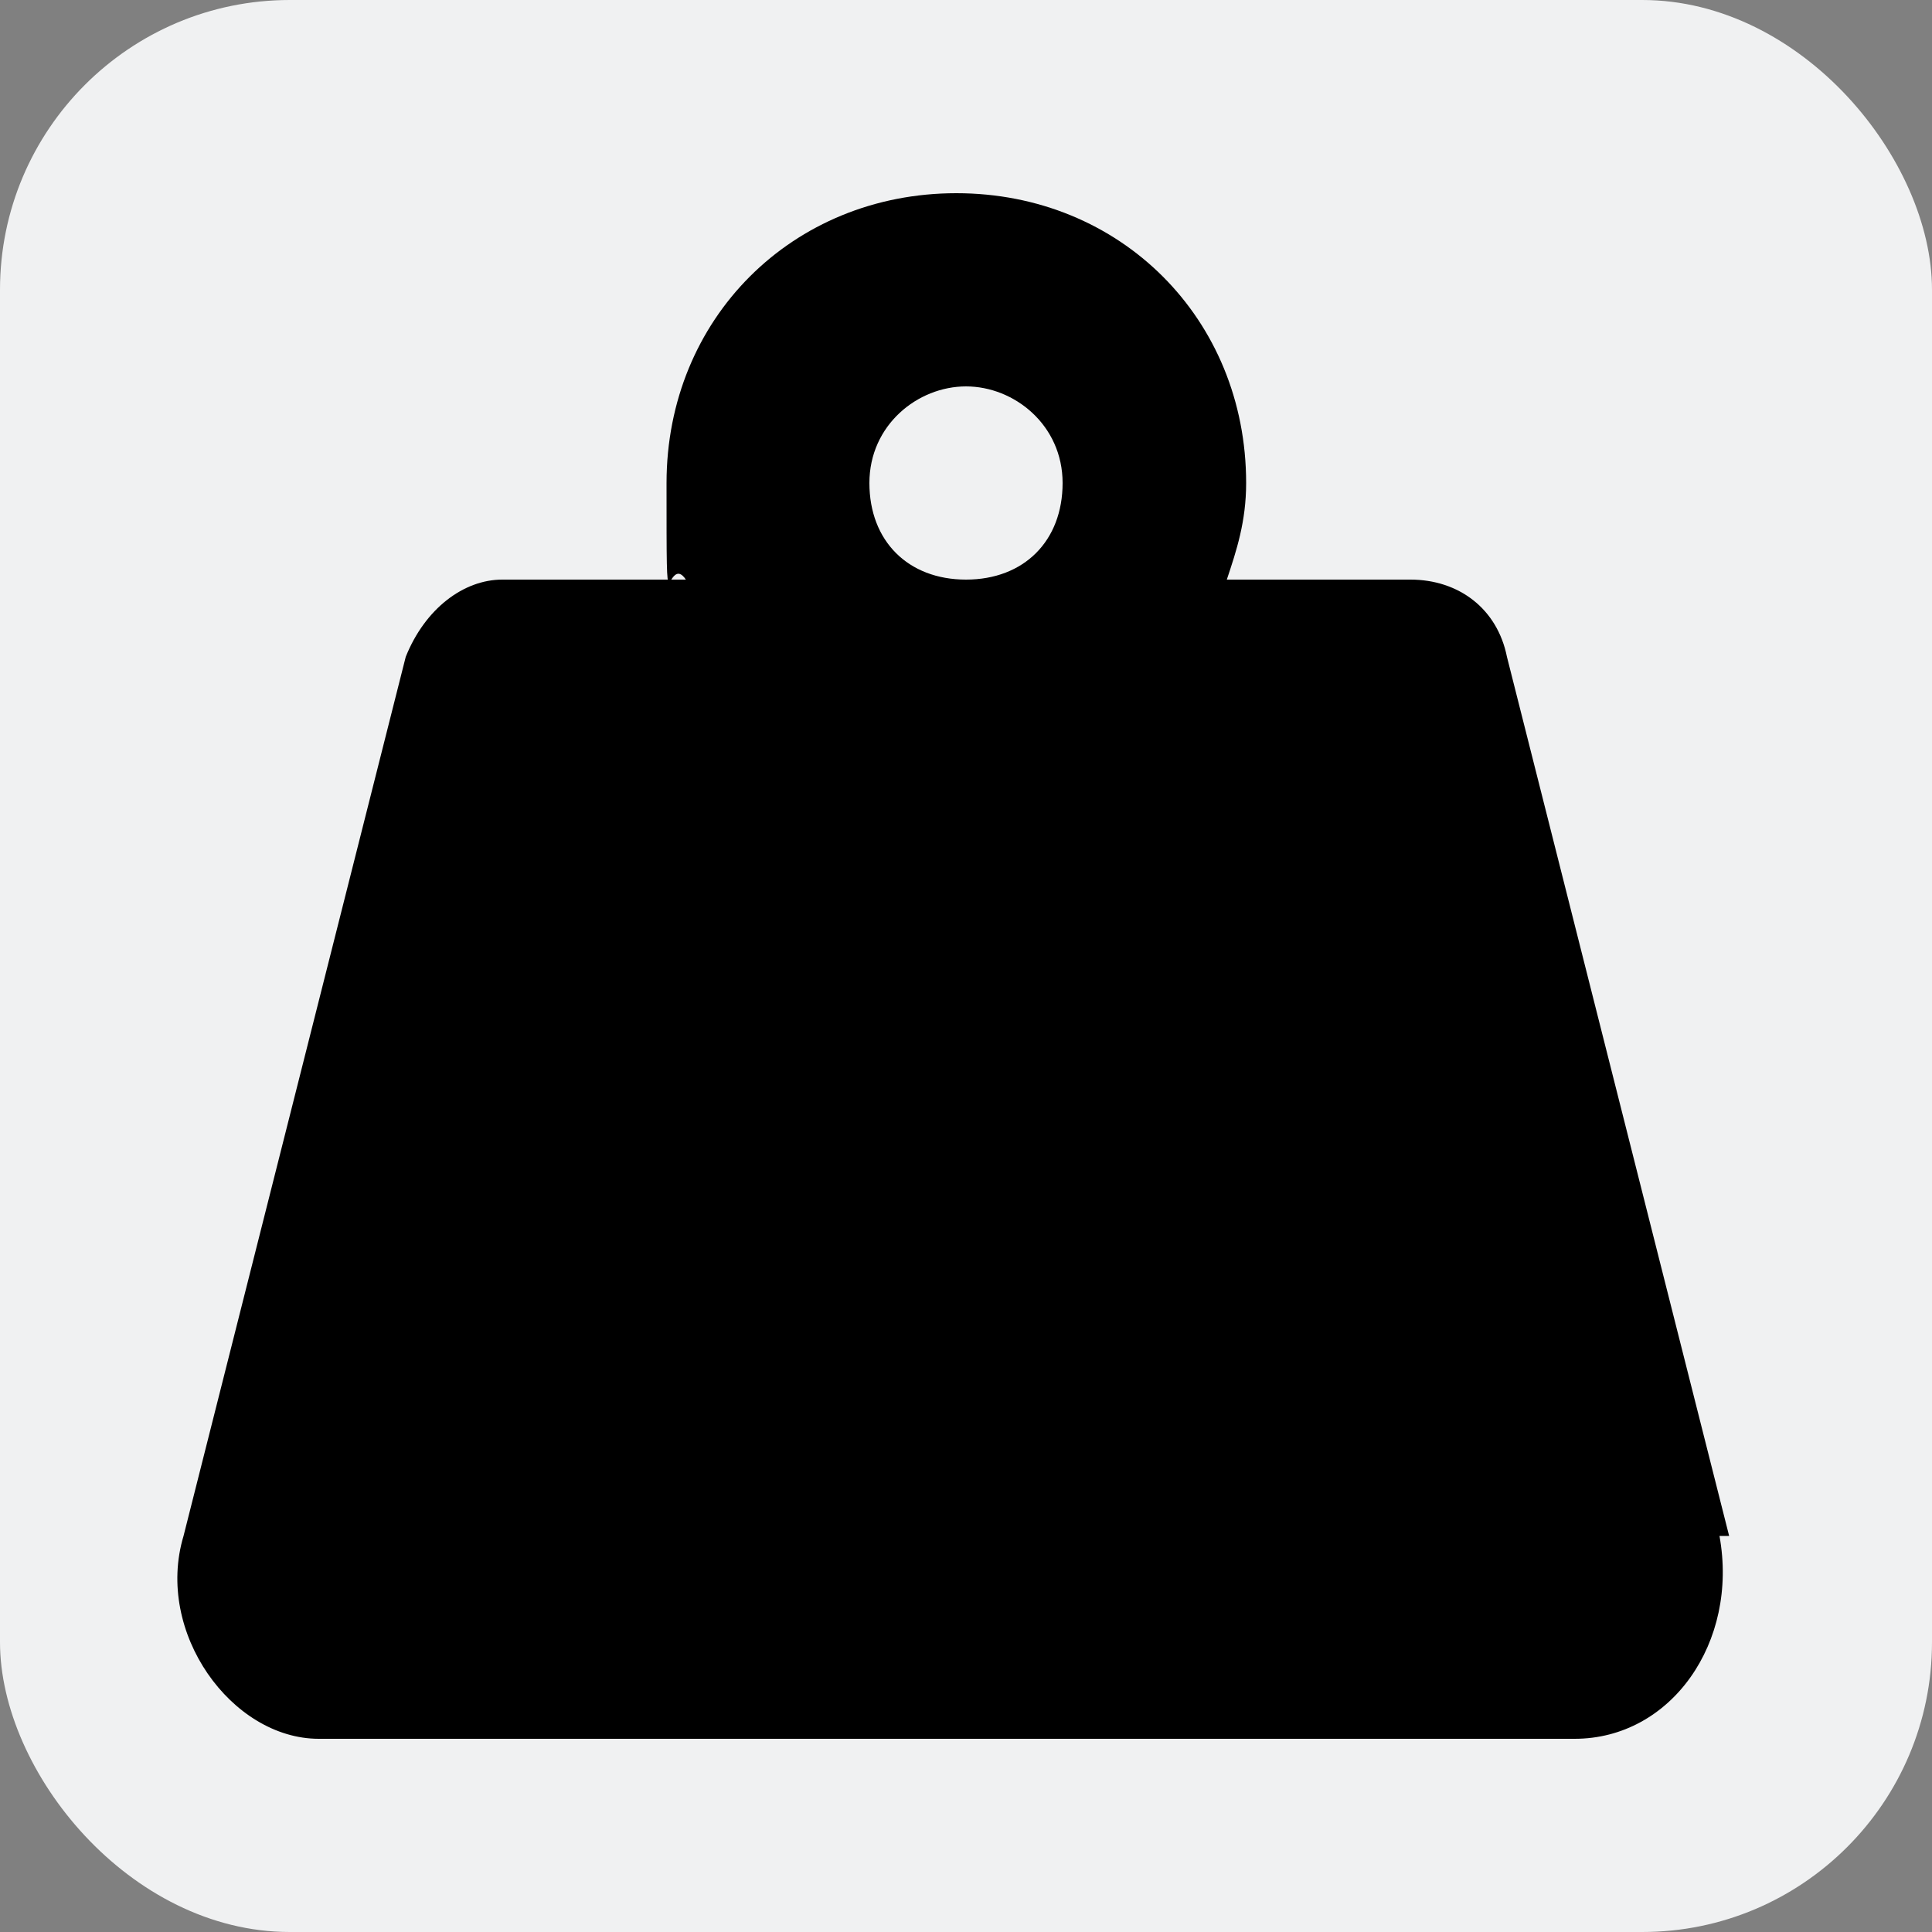 <?xml version="1.0" encoding="UTF-8"?>
<svg width="18" height="18" id="Layer_2" xmlns="http://www.w3.org/2000/svg" version="1.1" viewBox="0 0 20 20">
  <rect x="0" y="0" width="20" height="20" fill="#808080" stroke="none"/>
  <!-- Generator: Adobe Illustrator 29.7.1, SVG Export Plug-In . SVG Version: 2.1.1 Build 8)  -->
  <defs>
    <style>
      .st0 {
        fill: #f0f1f2;
      }
    </style>
  </defs>
  <rect class="st0" width="20" height="20" rx="3" ry="3"/>
  <path d="M17.9,15.9l-2.3-9.1c-.1-.5-.5-.8-1-.8h-1.9c.1-.3.2-.6.2-1,0-1.7-1.3-3-3-3s-3,1.3-3,3,0,.7.2,1h-1.9c-.4,0-.8.3-1,.8l-2.3,9.1c-.3,1,.5,2.1,1.4,2.1h13c1,0,1.7-1,1.5-2.1h0ZM10,6c-.6,0-1-.4-1-1s.5-1,1-1,1,.4,1,1-.4,1-1,1Z"/>
</svg>